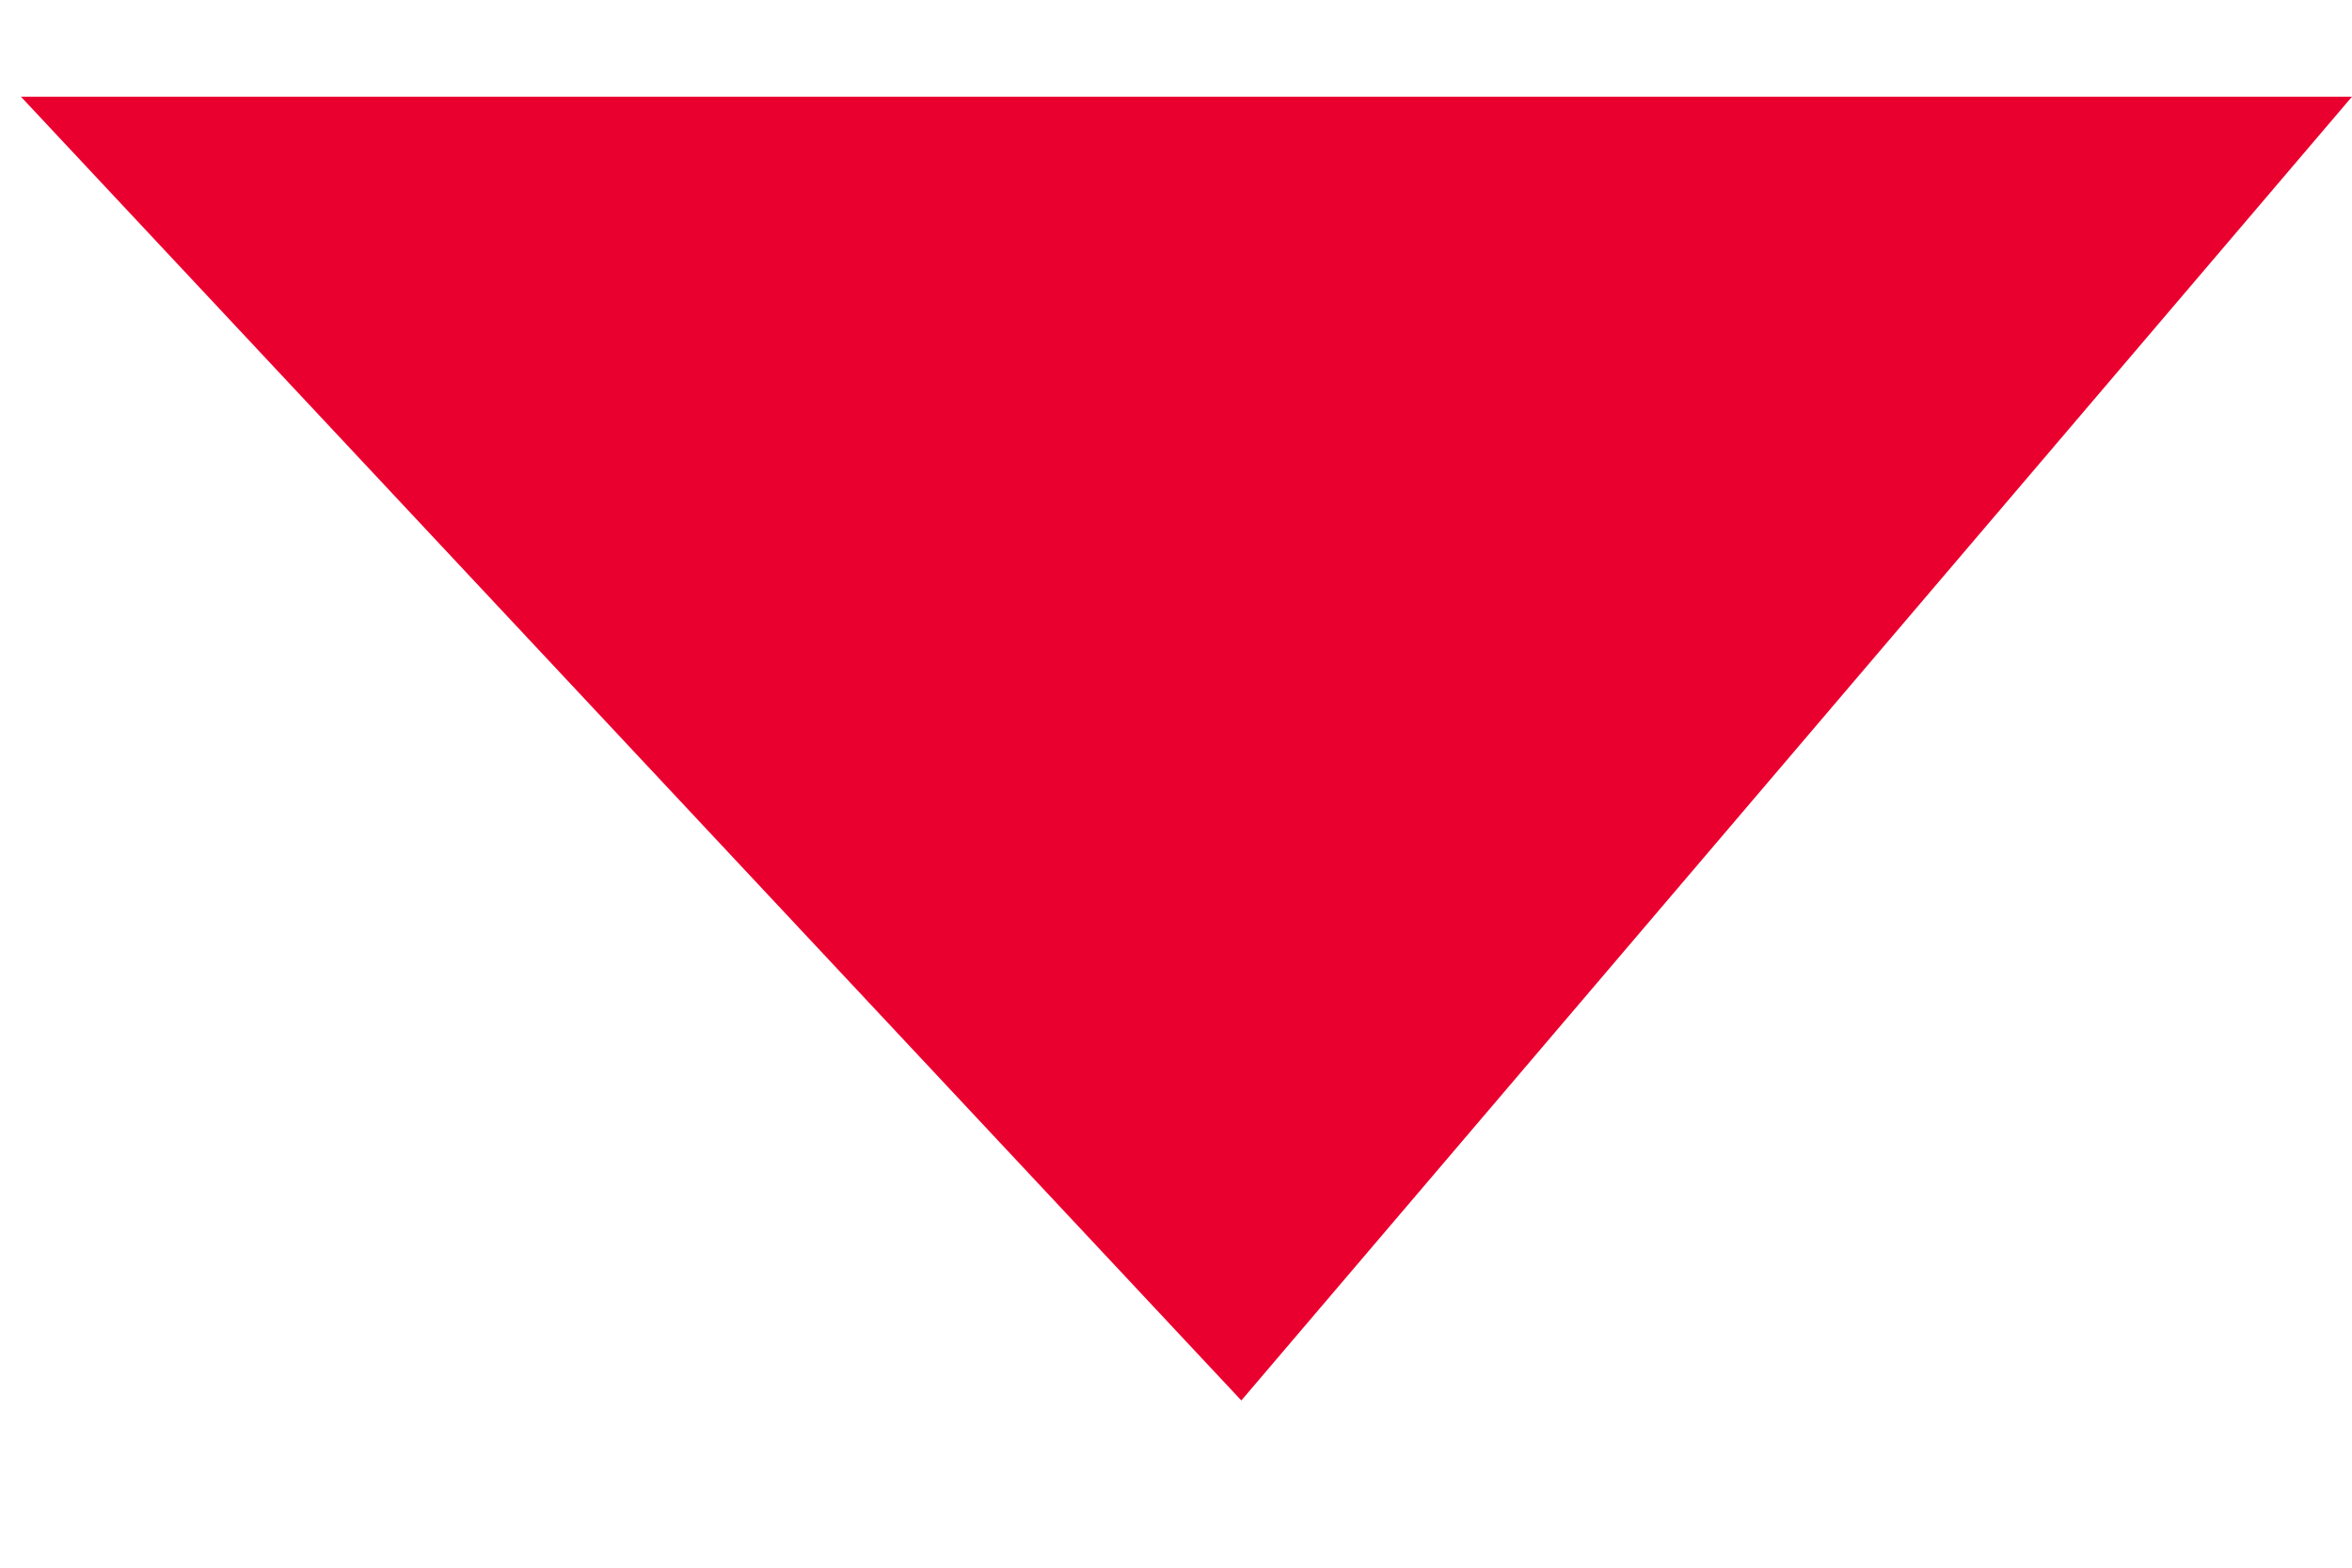 <?xml version="1.0" encoding="utf-8"?>
<svg xmlns="http://www.w3.org/2000/svg"
	xmlns:xlink="http://www.w3.org/1999/xlink"
	width="9px" height="6px" viewBox="0 0 9 6">
<path fillRule="evenodd" d="M 0.08 0.37C 0.08 0.37 9 0.37 9 0.37 9 0.37 4.75 5.36 4.75 5.36 4.75 5.36 0.08 0.37 0.08 0.37Z" fill="rgb(234,0,47)"/></svg>